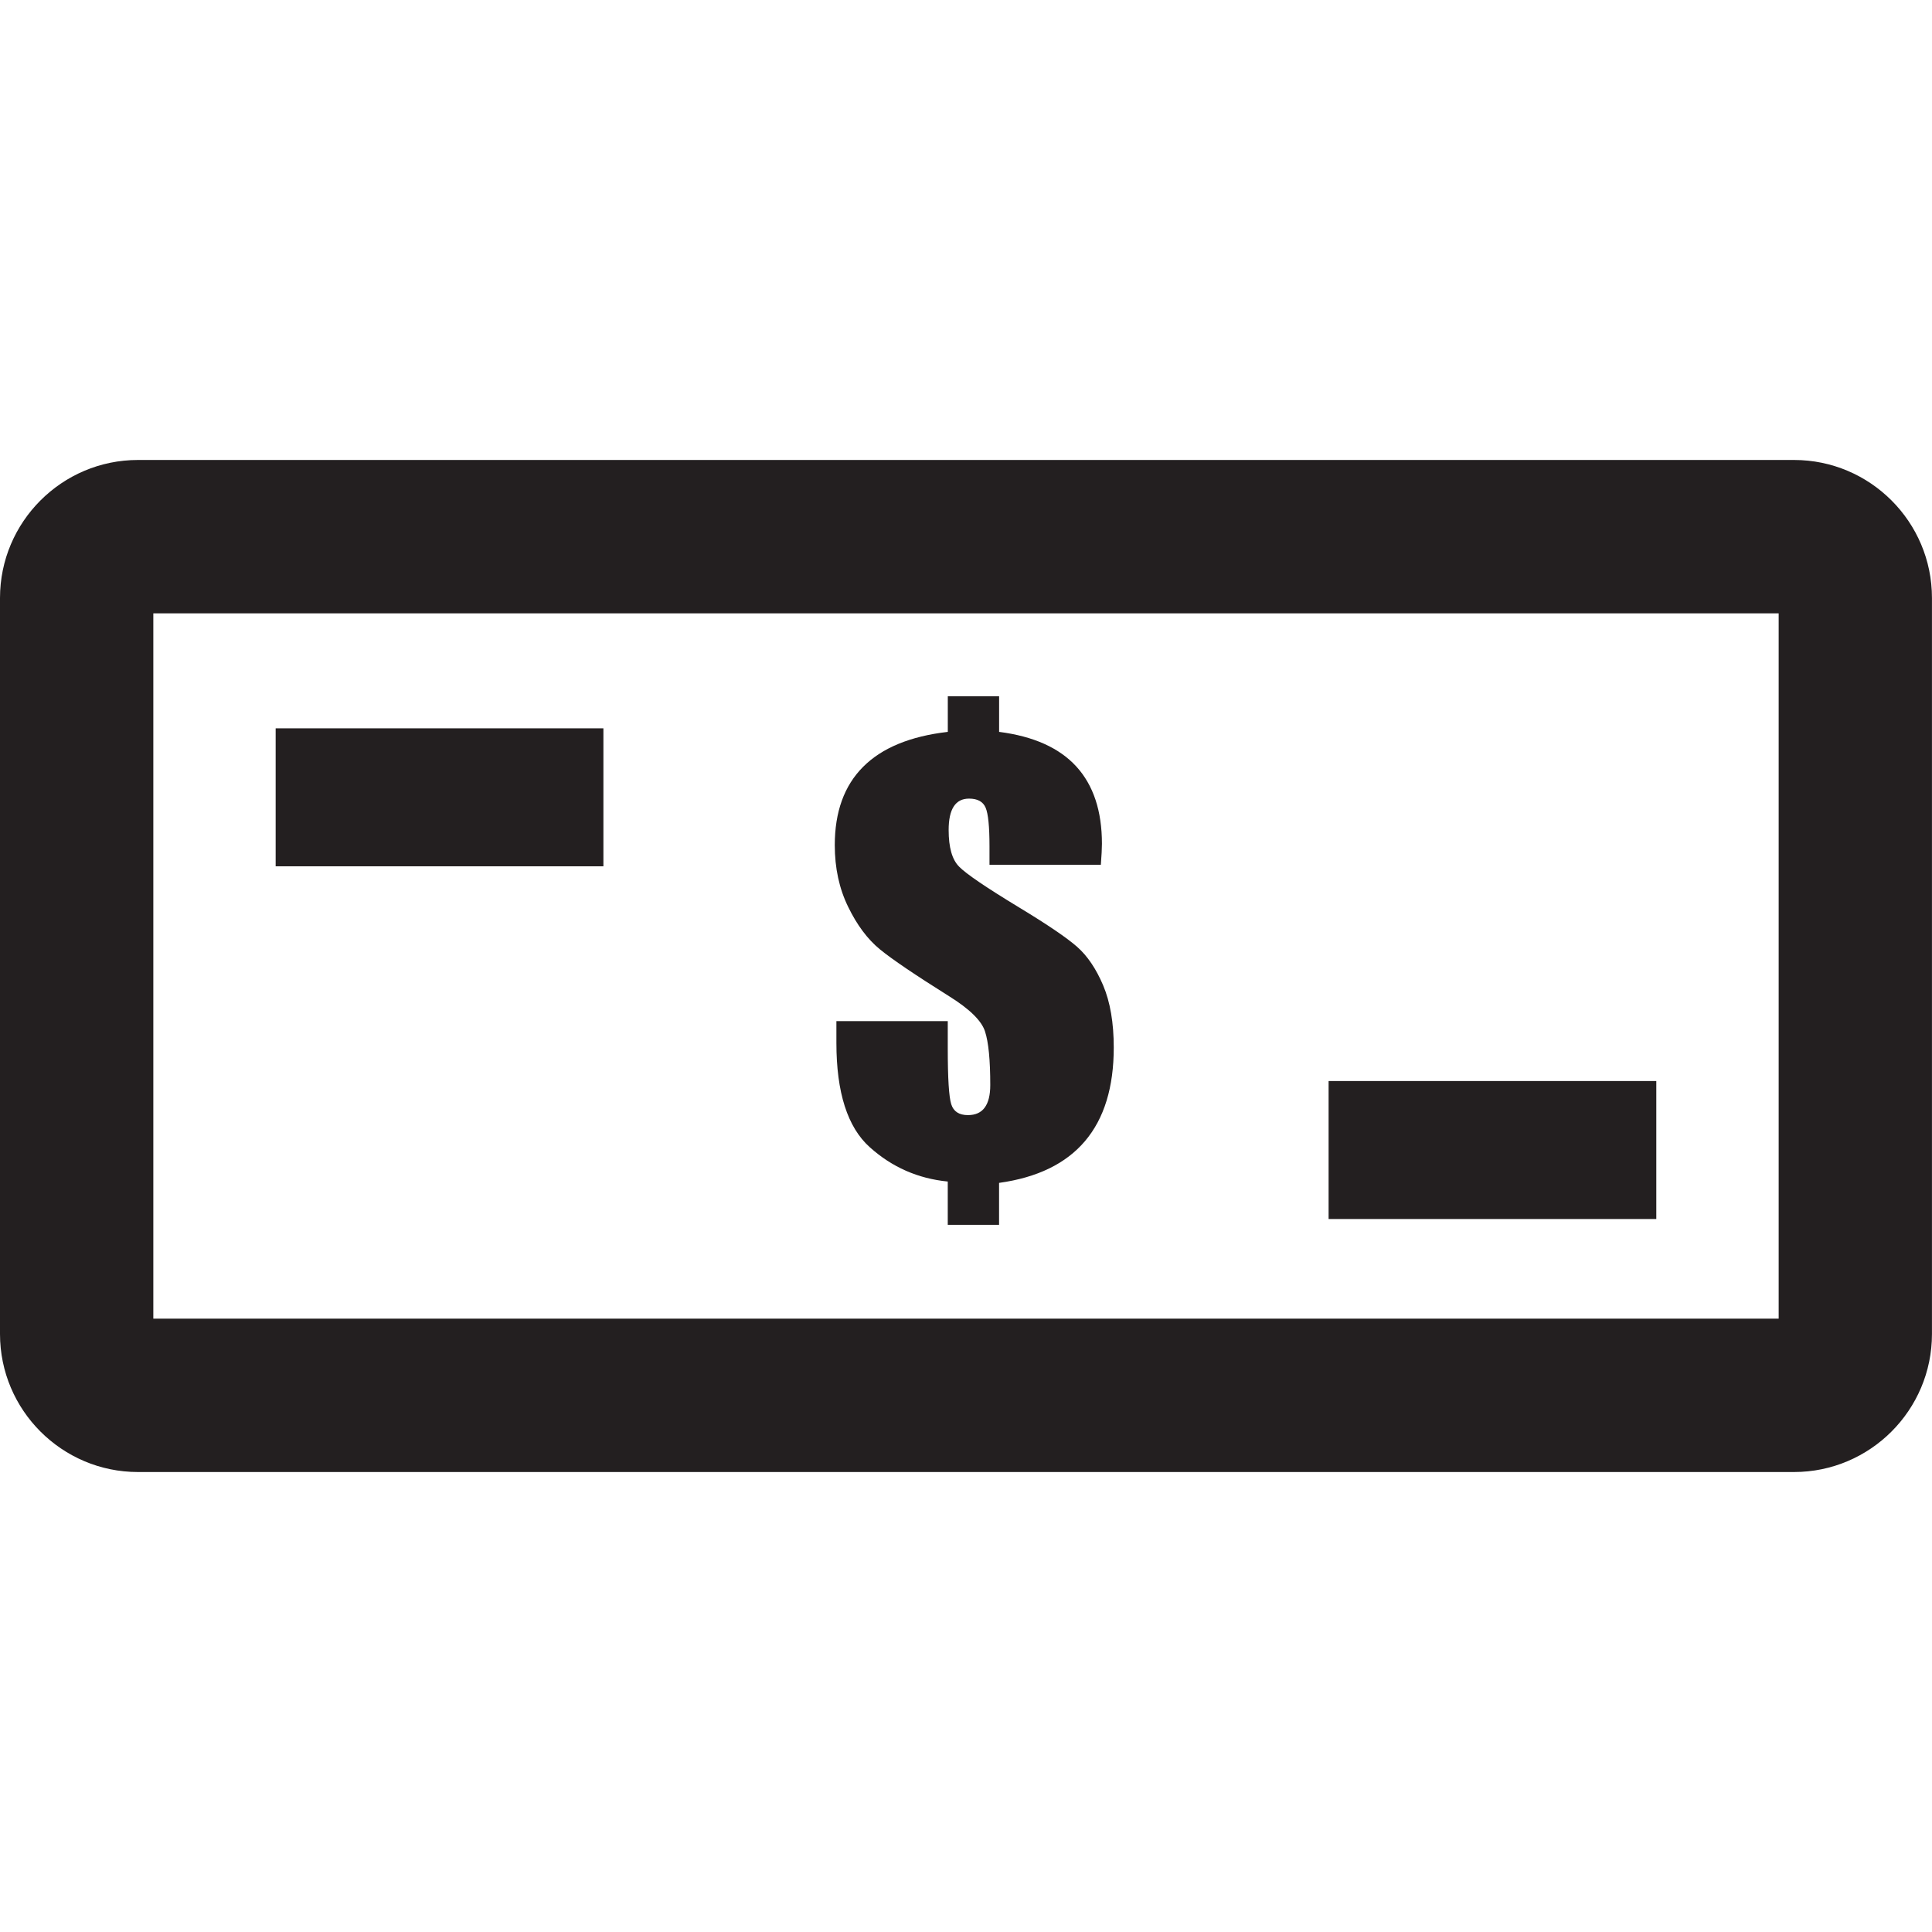 <?xml version="1.0" encoding="utf-8"?>
<!-- Generator: Adobe Illustrator 15.0.0, SVG Export Plug-In . SVG Version: 6.00 Build 0)  -->
<!DOCTYPE svg PUBLIC "-//W3C//DTD SVG 1.1//EN" "http://www.w3.org/Graphics/SVG/1.1/DTD/svg11.dtd">
<svg version="1.1" id="allpay" xmlns="http://www.w3.org/2000/svg" xmlns:xlink="http://www.w3.org/1999/xlink" x="0px" y="0px"
	 width="50px" height="50px" viewBox="0 0 50 50" style="enable-background:new 0 0 50 50;" xml:space="preserve">
<style type="text/css">
<![CDATA[
	.st0{fill:#231F20;}
]]>
</style>
<g>
	<path class="st0" d="M46.429,11.904H3.571C1.602,11.904,0,13.507,0,15.476v19.048c0,1.97,1.602,3.572,3.571,3.572h42.857
		c1.97,0,3.571-1.603,3.571-3.572V15.476C50,13.507,48.398,11.904,46.429,11.904 M46.032,34.127H3.968V15.873h42.064V34.127z"/>
	<path class="st0" d="M22.77,24.567c0.315,0.259,0.915,0.664,1.794,1.216c0.528,0.329,0.838,0.632,0.928,0.91
		c0.091,0.278,0.136,0.741,0.136,1.388c0,0.257-0.047,0.451-0.143,0.582c-0.096,0.131-0.24,0.196-0.436,0.196
		c-0.228,0-0.372-0.094-0.431-0.282c-0.06-0.188-0.09-0.67-0.09-1.445v-0.706h-2.882v0.563c0,1.284,0.288,2.185,0.863,2.7
		c0.575,0.517,1.249,0.813,2.019,0.889v1.121h1.328v-1.086c0.989-0.137,1.731-0.499,2.226-1.084
		c0.495-0.585,0.742-1.392,0.742-2.419c0-0.641-0.092-1.178-0.274-1.608s-0.408-0.764-0.675-0.999s-0.766-0.574-1.498-1.017
		c-0.861-0.522-1.379-0.875-1.555-1.057c-0.181-0.181-0.271-0.497-0.271-0.948c0-0.271,0.044-0.475,0.132-0.61
		c0.088-0.136,0.22-0.203,0.396-0.203c0.22,0,0.362,0.078,0.429,0.235c0.067,0.157,0.1,0.49,0.1,0.999v0.478h2.882
		c0.018-0.242,0.028-0.423,0.028-0.542c0-0.852-0.222-1.519-0.664-2.002c-0.441-0.482-1.108-0.781-1.997-0.895v-0.921h-1.328v0.921
		c-0.975,0.113-1.706,0.416-2.193,0.906c-0.488,0.489-0.732,1.165-0.732,2.025c0,0.596,0.116,1.128,0.347,1.599
		C22.18,23.942,22.454,24.308,22.77,24.567"/>
	<rect x="7.134" y="18.849" class="st0" width="8.482" height="3.571"/>
	<rect x="34.384" y="27.977" class="st0" width="8.481" height="3.571"/>
</g>
</svg>
